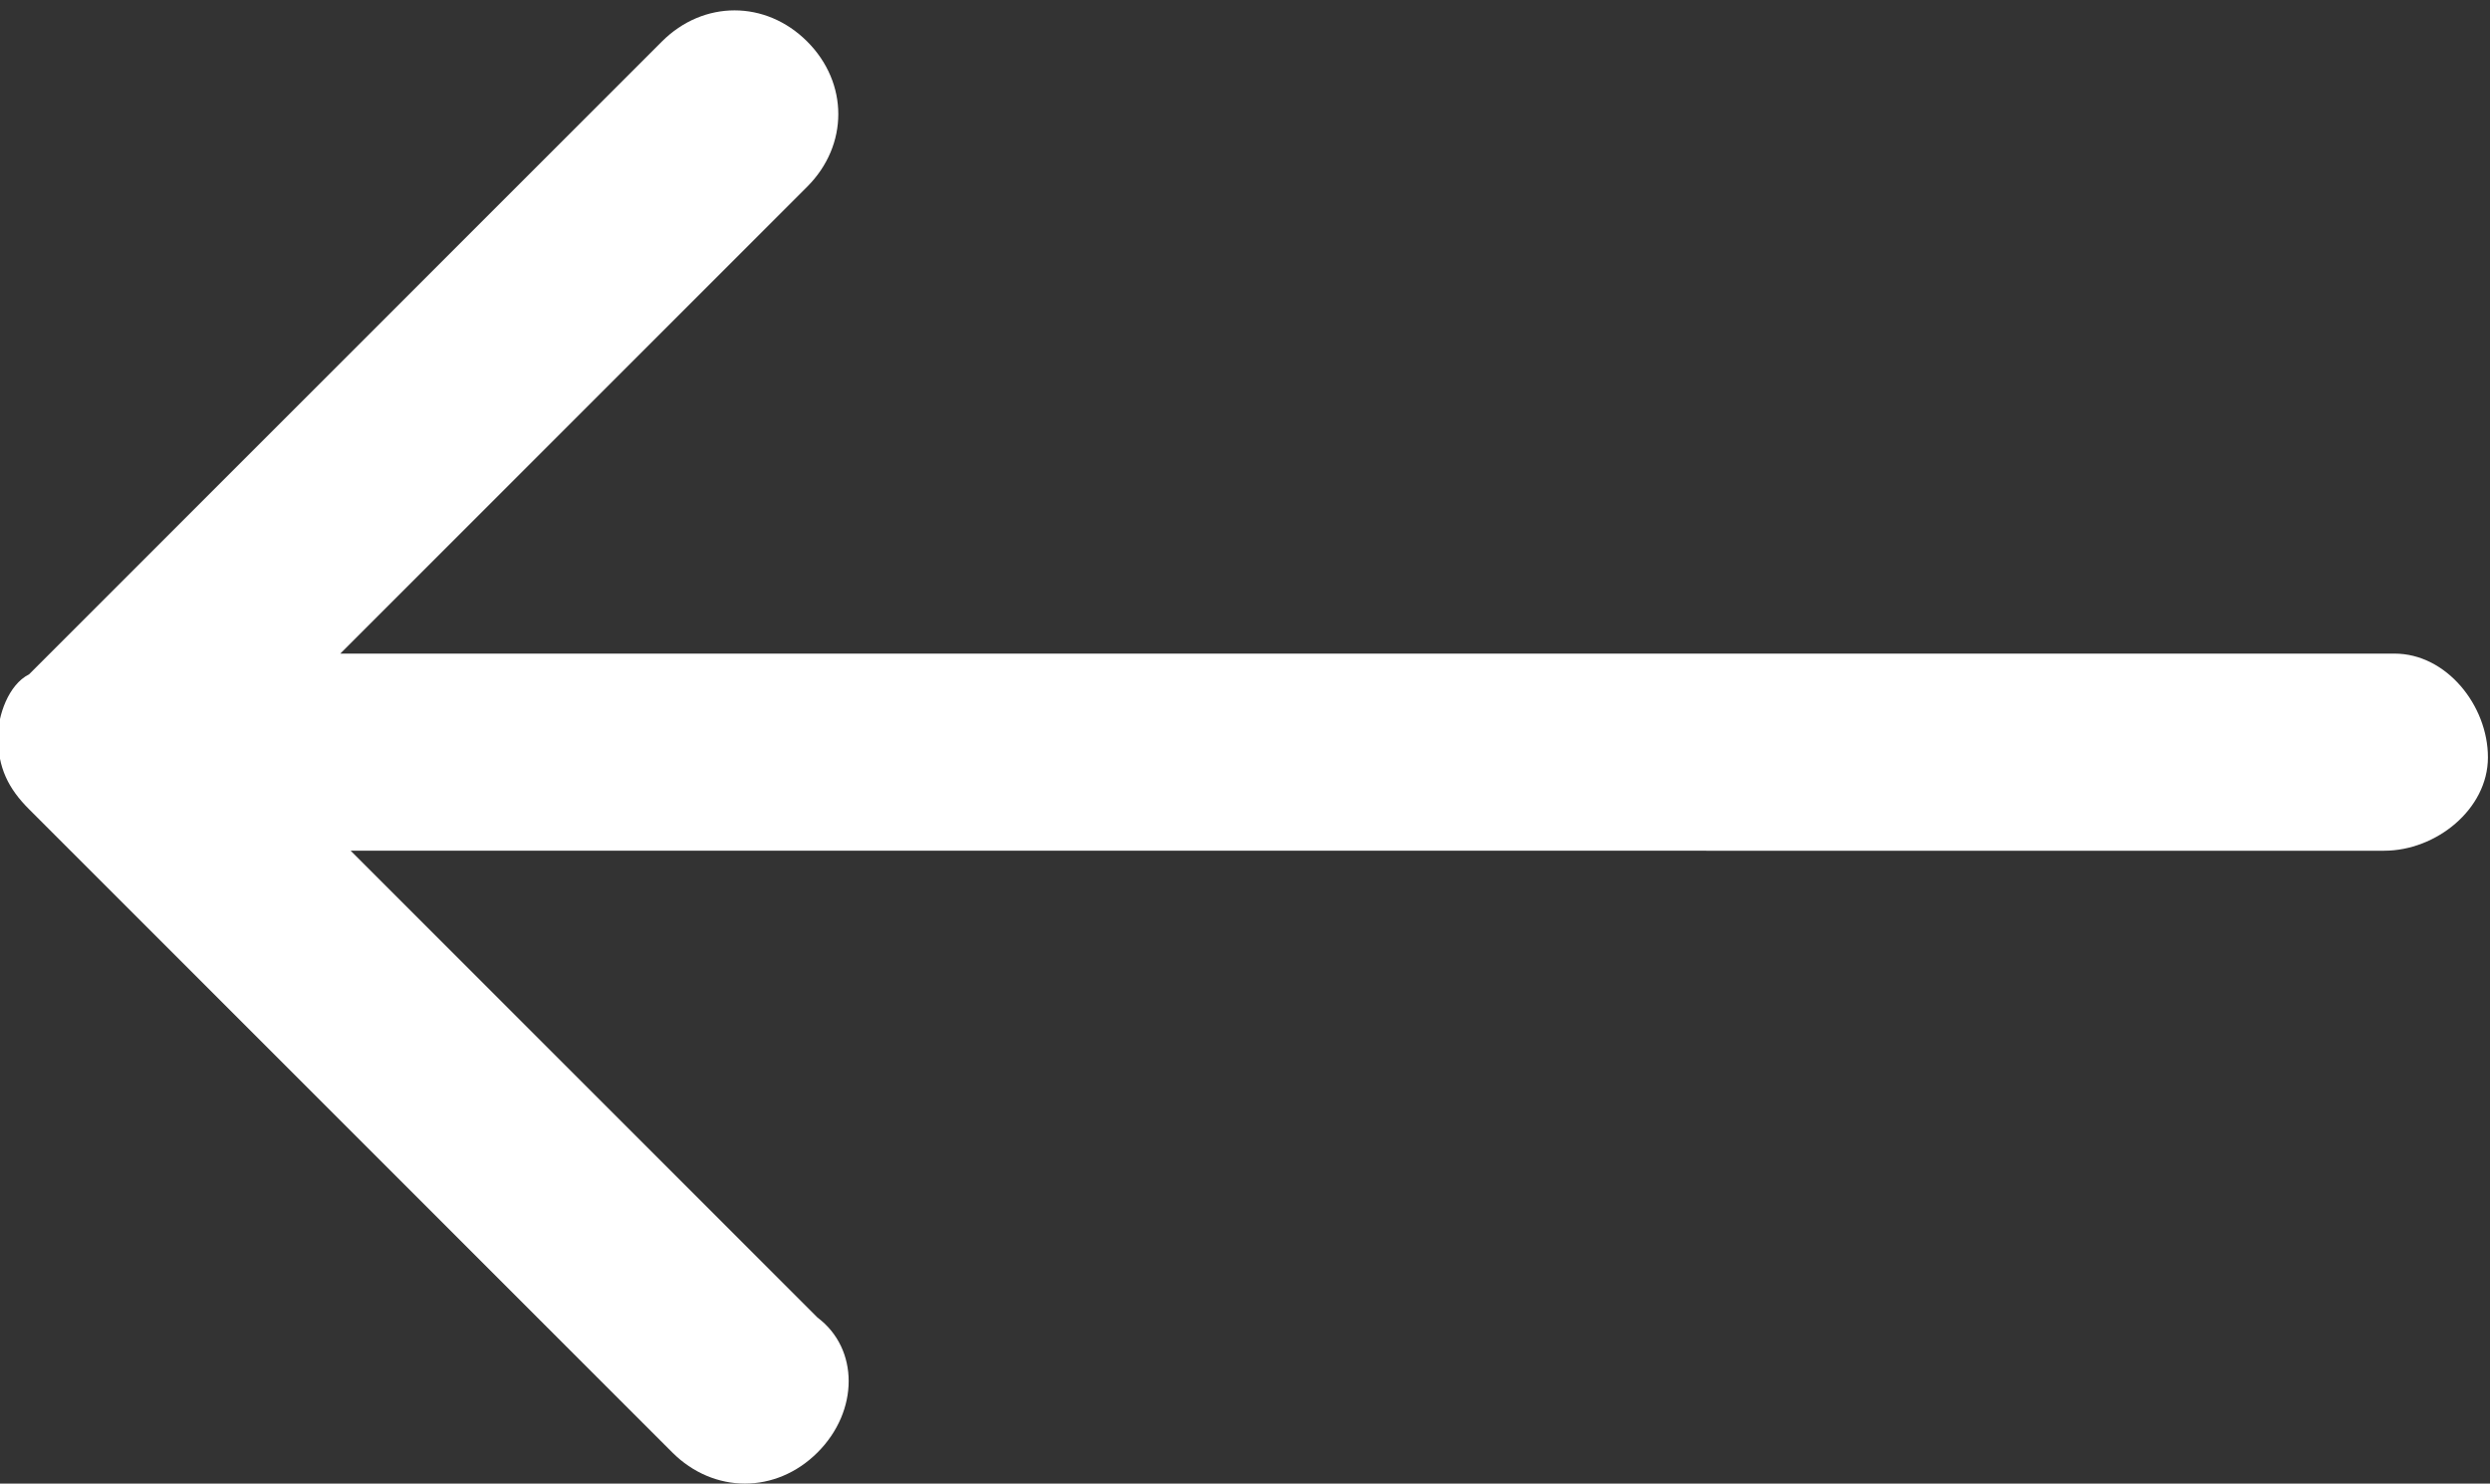 <?xml version="1.0" encoding="utf-8"?>
<!-- Generator: Adobe Illustrator 23.0.6, SVG Export Plug-In . SVG Version: 6.00 Build 0)  -->
<svg version="1.1" id="Calque_1" xmlns="http://www.w3.org/2000/svg" xmlns:xlink="http://www.w3.org/1999/xlink" x="0px" y="0px"
	 viewBox="0 0 24 14.3" style="enable-background:new 0 0 24 14.3;" xml:space="preserve">
<rect x="0" y="0" width="24" height="14.3" fill="#333333" stroke="none"/>
<g id="Groupe_82" transform="translate(23.98) rotate(90)">
	<path id="Tracé_62" style="fill:#FFFFFF;" d="M6.5,23.7C6.6,23.9,6.9,24,7.1,24c0.3,0,0.5-0.1,0.7-0.3l6.2-6.2
		c0.4-0.4,0.4-1,0-1.4c-0.4-0.4-1-0.4-1.3,0l-4.5,4.5V1c0-0.5-0.4-1-0.9-1s-1,0.4-1,0.9c0,0,0,0,0,0.1v19.7l-4.5-4.5
		c-0.4-0.4-1-0.4-1.4,0c-0.4,0.4-0.4,1,0,1.4l0,0L6.5,23.7z"/>
</g>
</svg>
